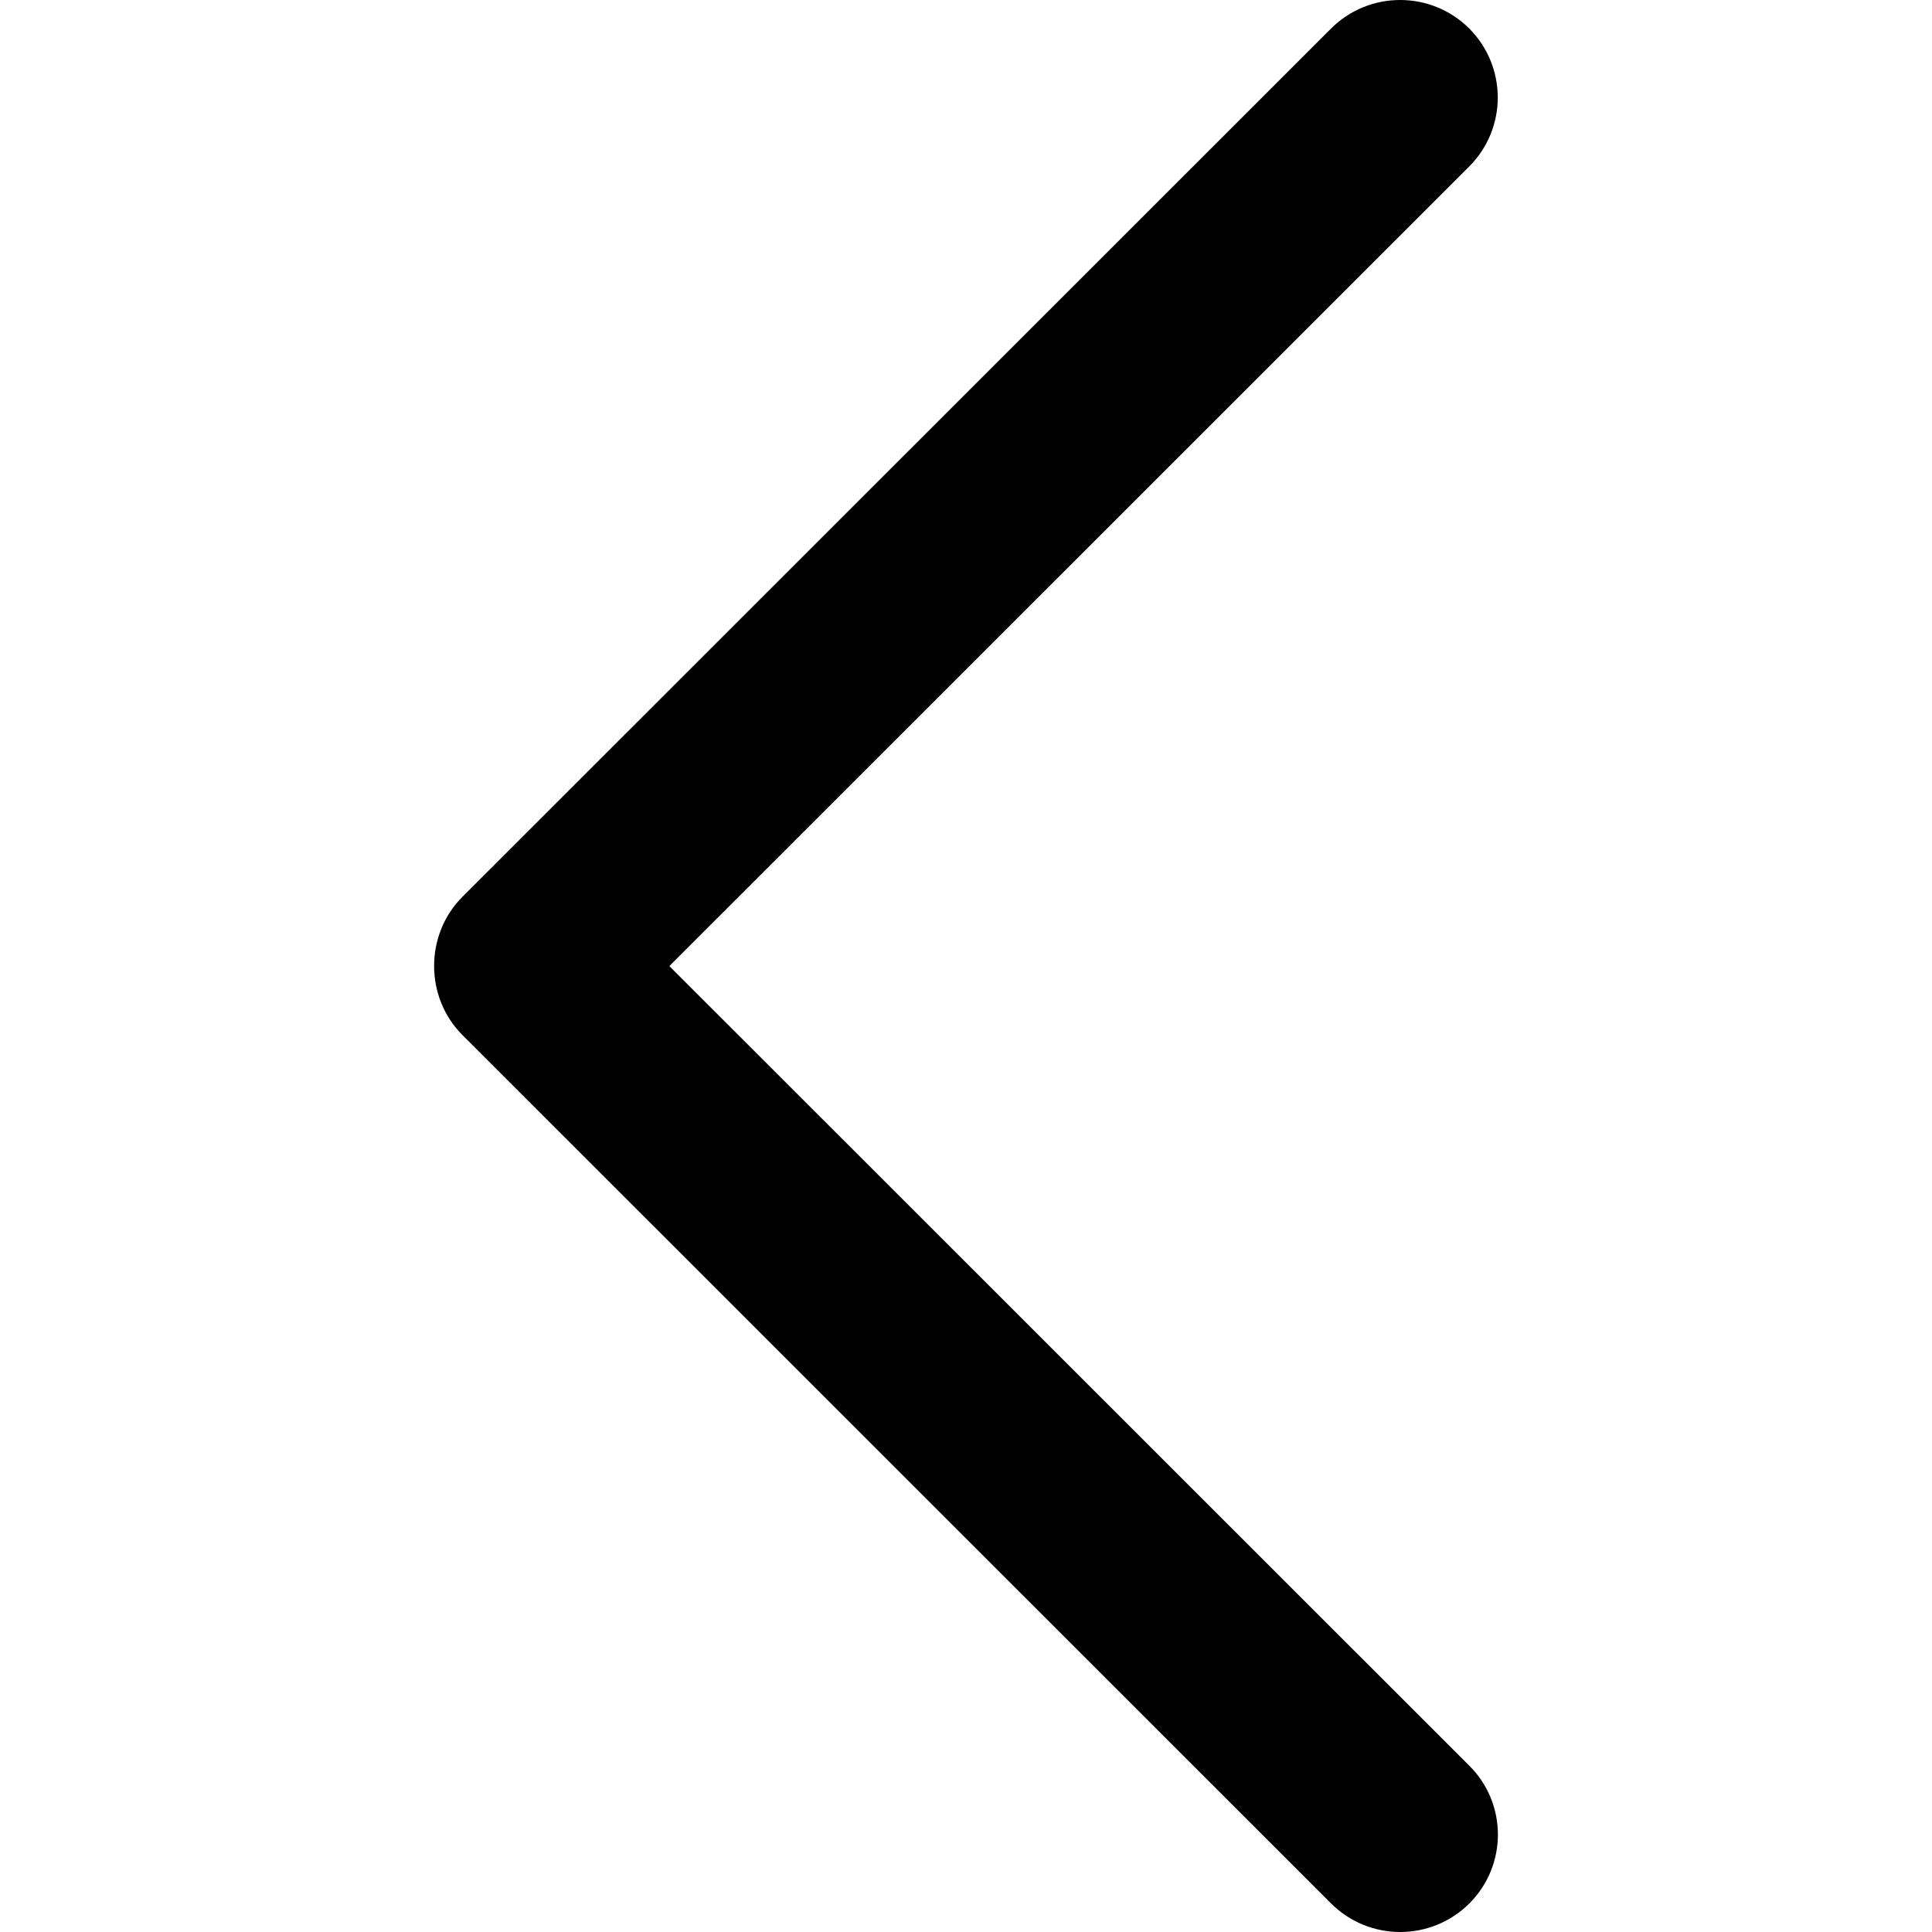 <svg width="24" height="24" viewBox="0 0 24 24" fill="none" xmlns="http://www.w3.org/2000/svg">
<g clip-path="url(#clip0_44_6)">
<path d="M5.744 12.857L16.536 23.646C17.01 24.118 17.777 24.118 18.252 23.646C18.726 23.173 18.726 22.406 18.252 21.934L8.315 12.001L18.251 2.068C18.724 1.595 18.724 0.828 18.251 0.354C17.777 -0.118 17.009 -0.118 16.535 0.354L5.742 11.143C5.276 11.611 5.276 12.39 5.744 12.857Z" fill="black"/>
</g>
<defs>
<clipPath id="clip0_44_6">
<rect width="24" height="24" fill="white"/>
</clipPath>
</defs>
</svg>
